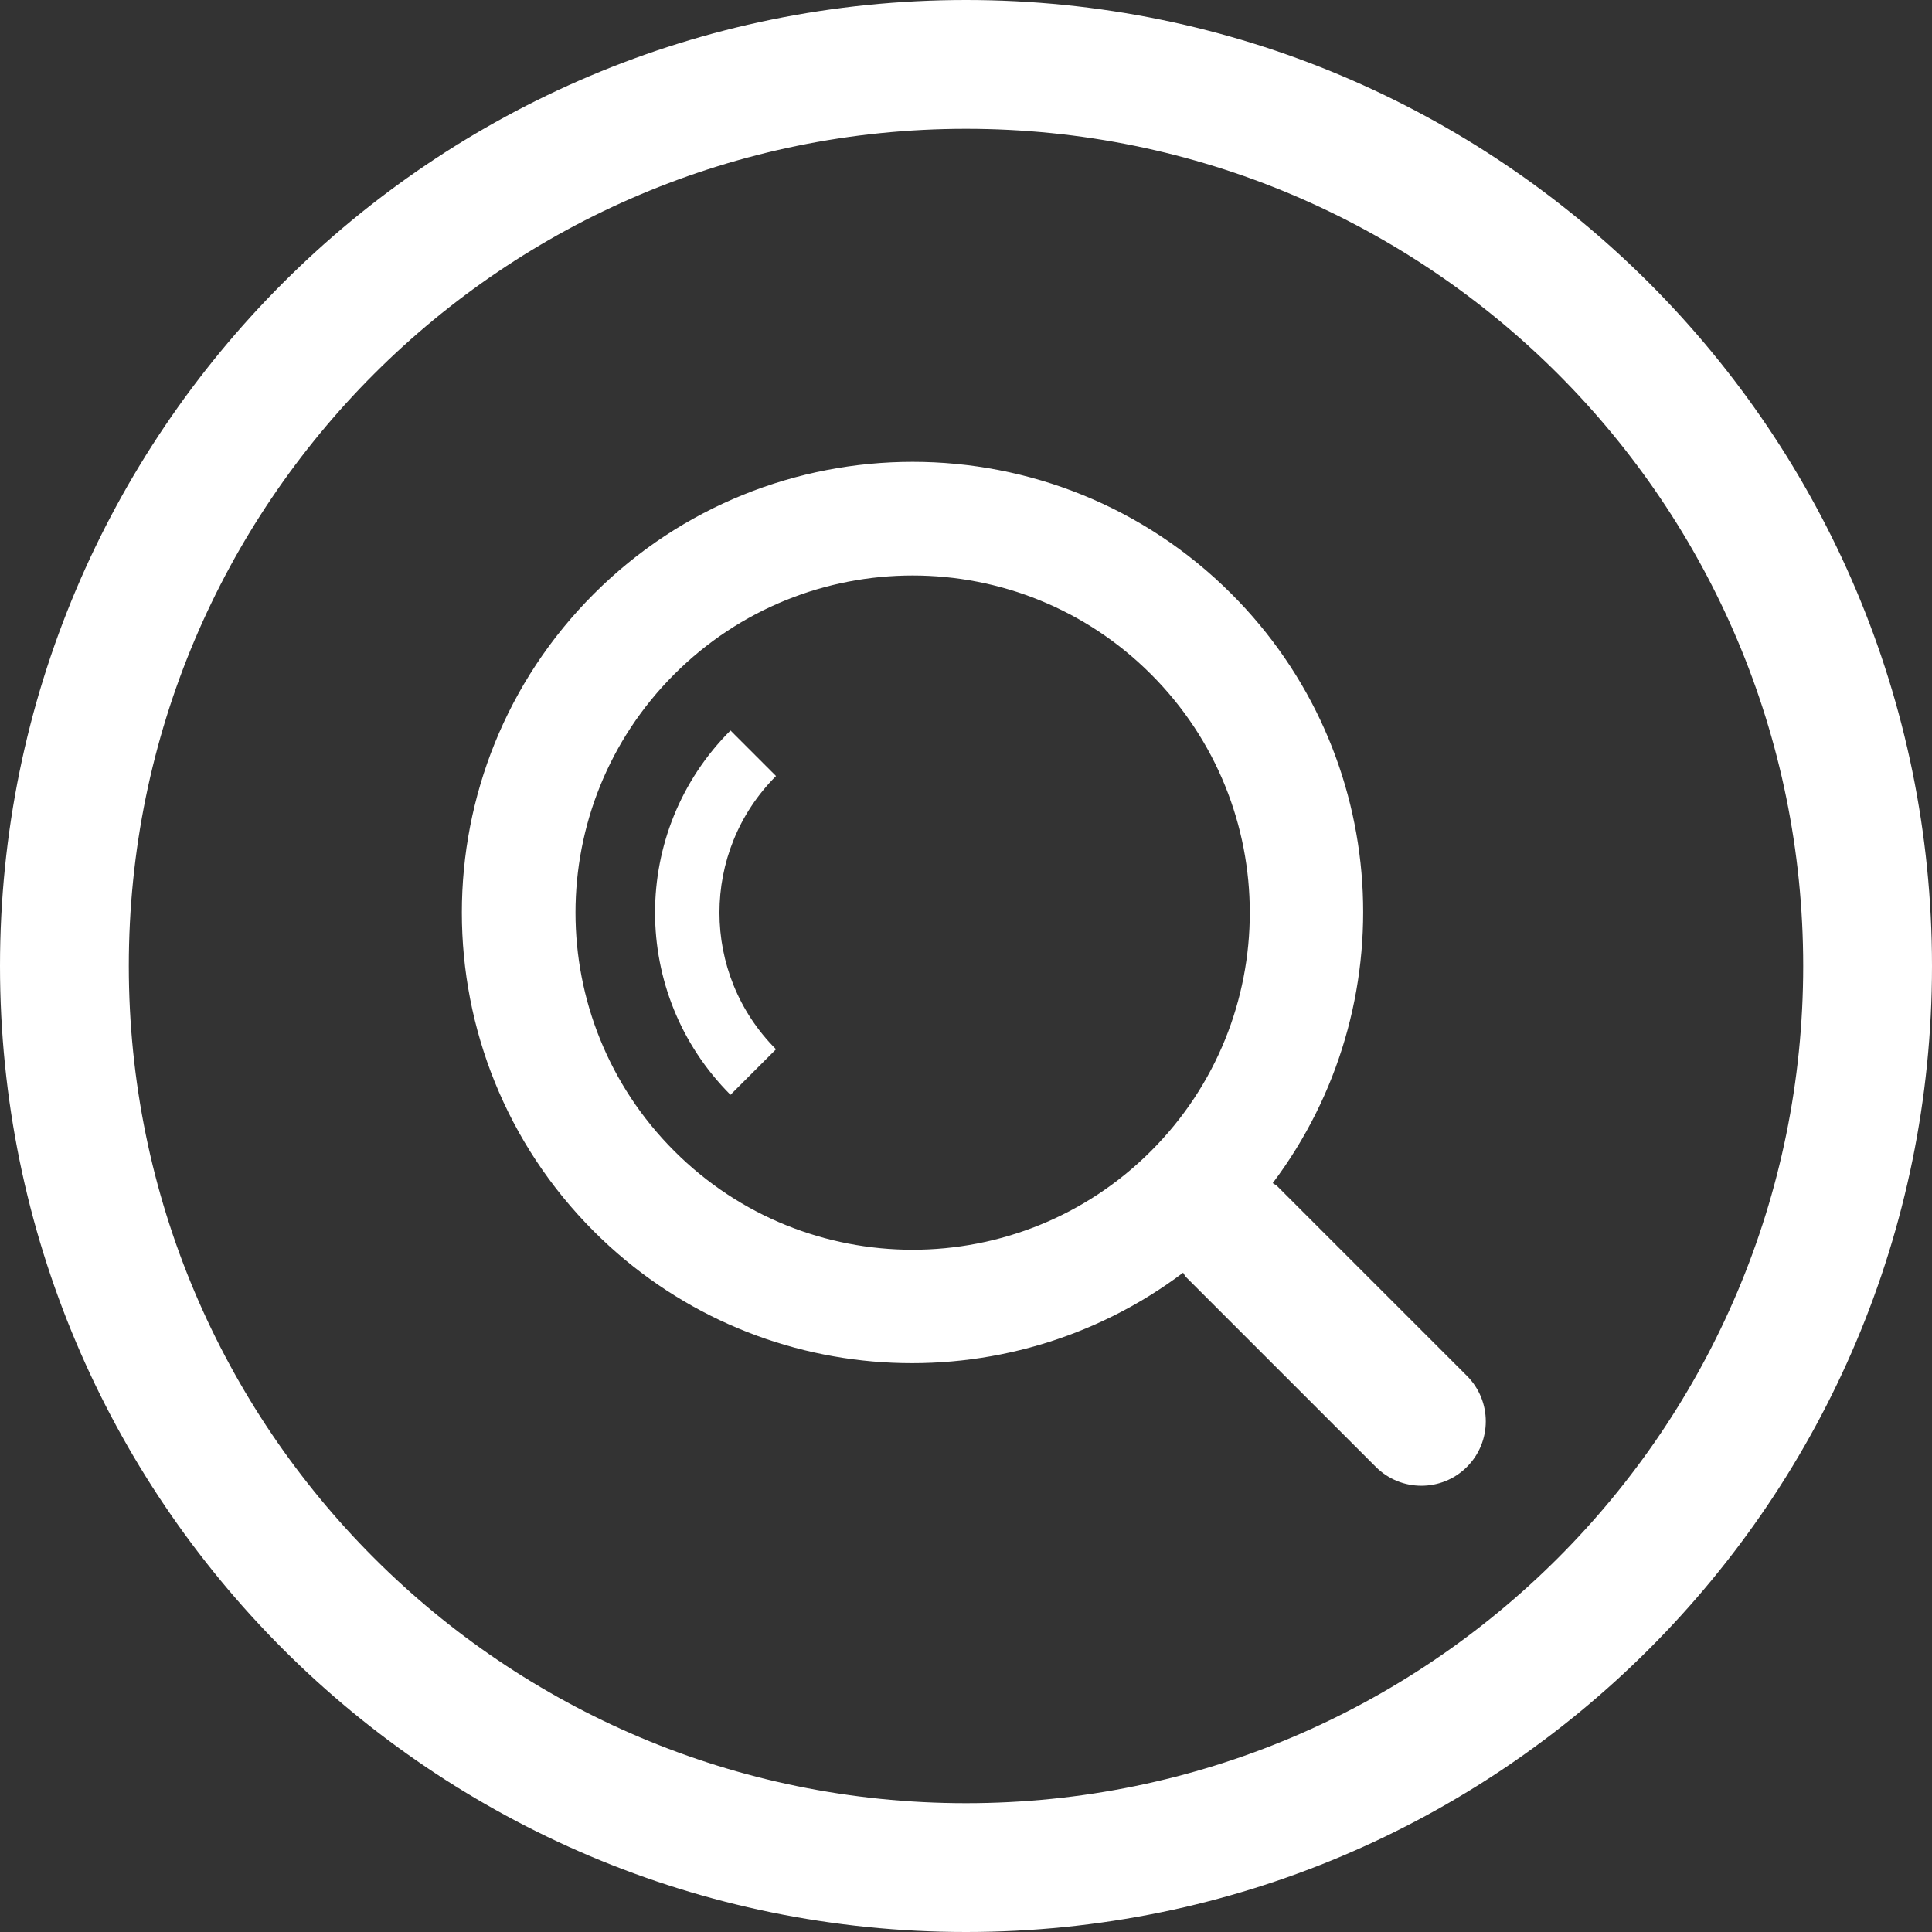 <svg 
 xmlns="http://www.w3.org/2000/svg"
 xmlns:xlink="http://www.w3.org/1999/xlink"
 width="30px" height="30px">
<rect width="100%" height="100%" fill="#333333" stroke="none"/>
<path fill-rule="evenodd"  fill="rgb(255, 255, 255)"
 d="M15.000,30.000 C6.716,30.000 -0.000,23.284 -0.000,15.000 C-0.000,6.716 6.716,-0.000 15.000,-0.000 C23.284,-0.000 30.000,6.716 30.000,15.000 C30.000,23.284 23.284,30.000 15.000,30.000 ZM15.000,2.000 C7.820,2.000 2.000,7.820 2.000,15.000 C2.000,22.179 7.820,28.000 15.000,28.000 C22.180,28.000 28.000,22.179 28.000,15.000 C28.000,7.820 22.180,2.000 15.000,2.000 ZM21.364,22.778 L18.414,19.828 C18.395,19.809 18.388,19.783 18.371,19.763 C15.628,21.827 11.719,21.618 9.222,19.121 C6.488,16.387 6.488,11.955 9.222,9.221 C11.955,6.488 16.388,6.488 19.121,9.221 C21.618,11.718 21.827,15.628 19.763,18.371 C19.783,18.388 19.809,18.395 19.828,18.414 L22.778,21.364 C23.169,21.754 23.169,22.387 22.778,22.778 C22.388,23.168 21.754,23.168 21.364,22.778 ZM17.873,10.470 C15.829,8.425 12.514,8.425 10.470,10.470 C8.425,12.514 8.425,15.829 10.470,17.873 C12.514,19.917 15.829,19.917 17.873,17.873 C19.918,15.829 19.918,12.514 17.873,10.470 ZM11.343,17.000 C9.781,15.437 9.781,12.905 11.343,11.343 L12.050,12.050 C10.879,13.222 10.879,15.121 12.050,16.293 L11.343,17.000 Z"/>
</svg>